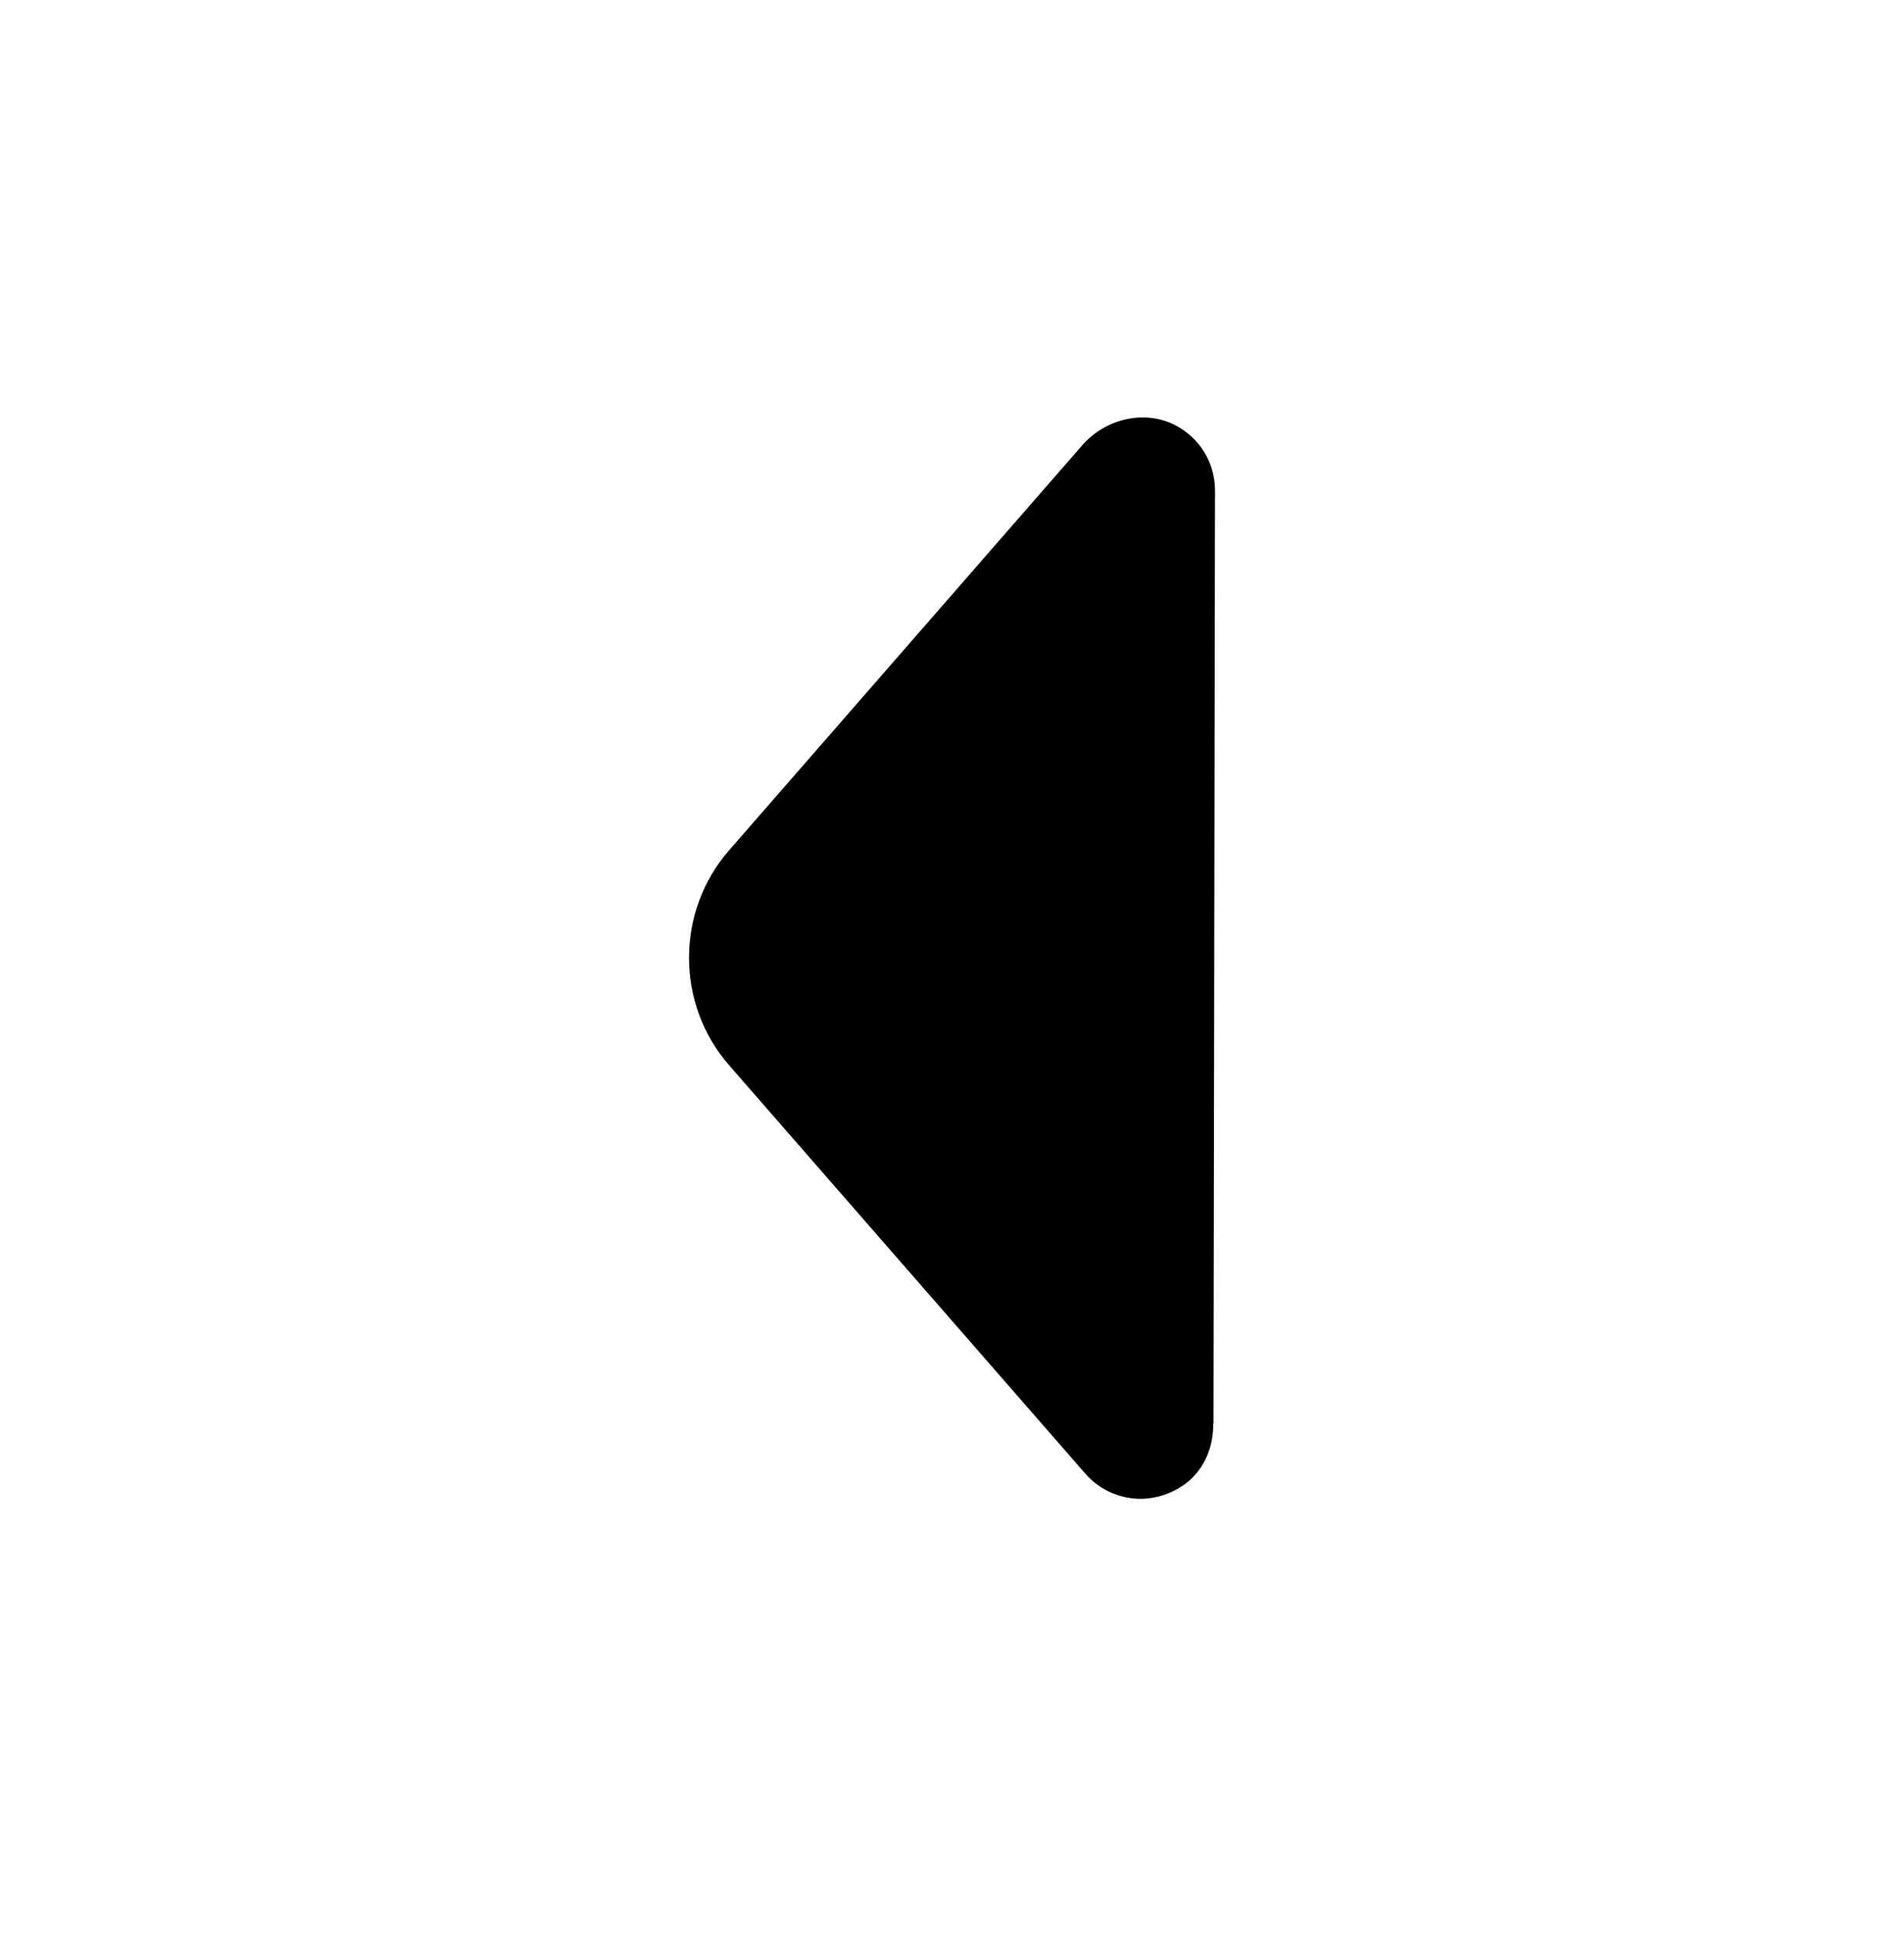 <svg width="64" height="65" viewBox="0 0 64 65" fill="none" xmlns="http://www.w3.org/2000/svg">
<path d="M39.9 49.824C40.51 49.334 40.79 48.594 40.78 47.844H40.79L40.84 16.744C40.85 16.664 40.84 16.584 40.84 16.504V16.424C40.82 15.674 40.47 14.944 39.79 14.464C38.72 13.704 37.23 13.984 36.37 14.974L24.51 28.574C22.71 30.634 22.71 33.744 24.51 35.804L36.47 49.514C36.96 50.084 37.66 50.374 38.35 50.374C38.9 50.364 39.44 50.184 39.9 49.824Z" fill="black"/>
</svg>
